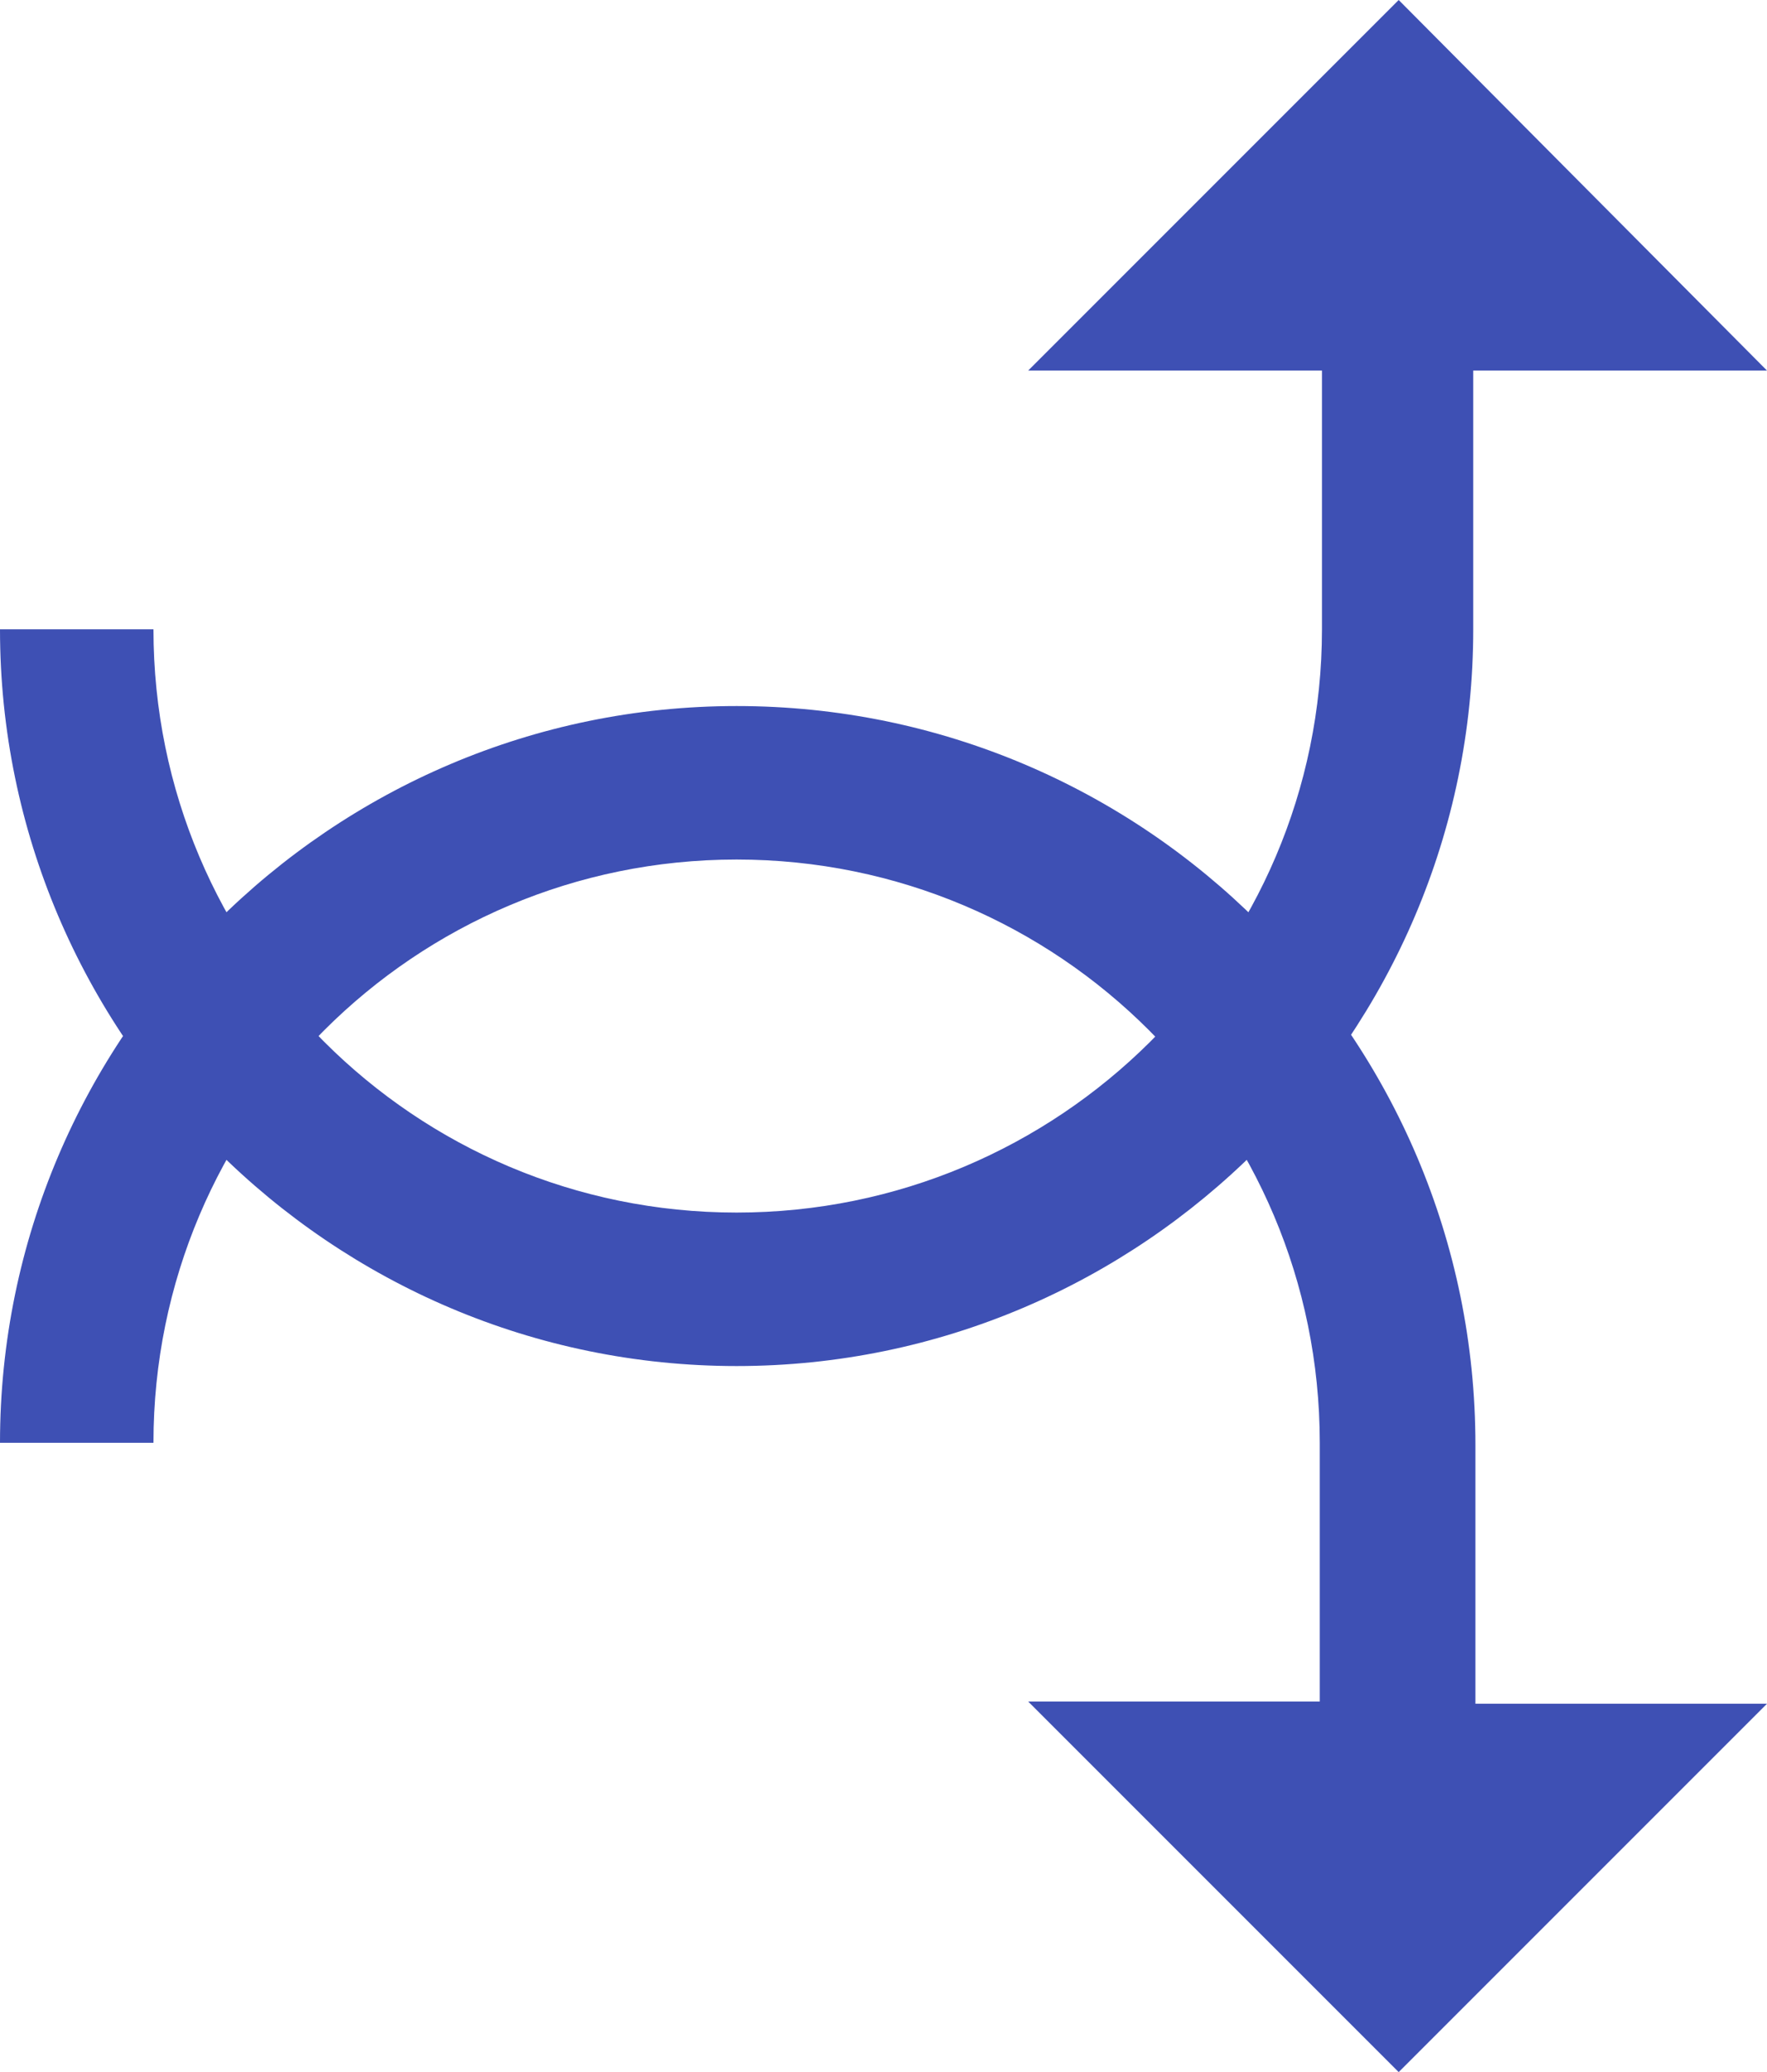 <?xml version="1.0" encoding="utf-8"?>
<!-- Generator: Adobe Illustrator 23.0.3, SVG Export Plug-In . SVG Version: 6.00 Build 0)  -->
<svg version="1.1" id="Layer_1" xmlns="http://www.w3.org/2000/svg" xmlns:xlink="http://www.w3.org/1999/xlink" x="0px" y="0px"
	 viewBox="0 0 80.6 94.5" style="enable-background:new 0 0 80.6 94.5;" xml:space="preserve">
<style type="text/css">
	.st0{fill:#3E50B4;}
</style>
<path class="st0" d="M67.3,77.7V65.9c0-18.6-15.1-33.7-33.7-33.7C15.1,32.2,0,47.3,0,65.8h7c0-14.7,11.9-26.6,26.6-26.6
	s26.6,11.9,26.6,26.6v11.8H46.9l16.9,16.9l16.8-16.8L67.3,77.7L67.3,77.7z M80.6,16.9L63.8,0L46.9,16.9h13.4v11.8
	c0,14.7-12,26.6-26.7,26.6S7,43.4,7,28.7H0c0,18.5,15.1,33.6,33.6,33.6s33.6-15.1,33.6-33.6V16.9H80.6z"/>
</svg>
